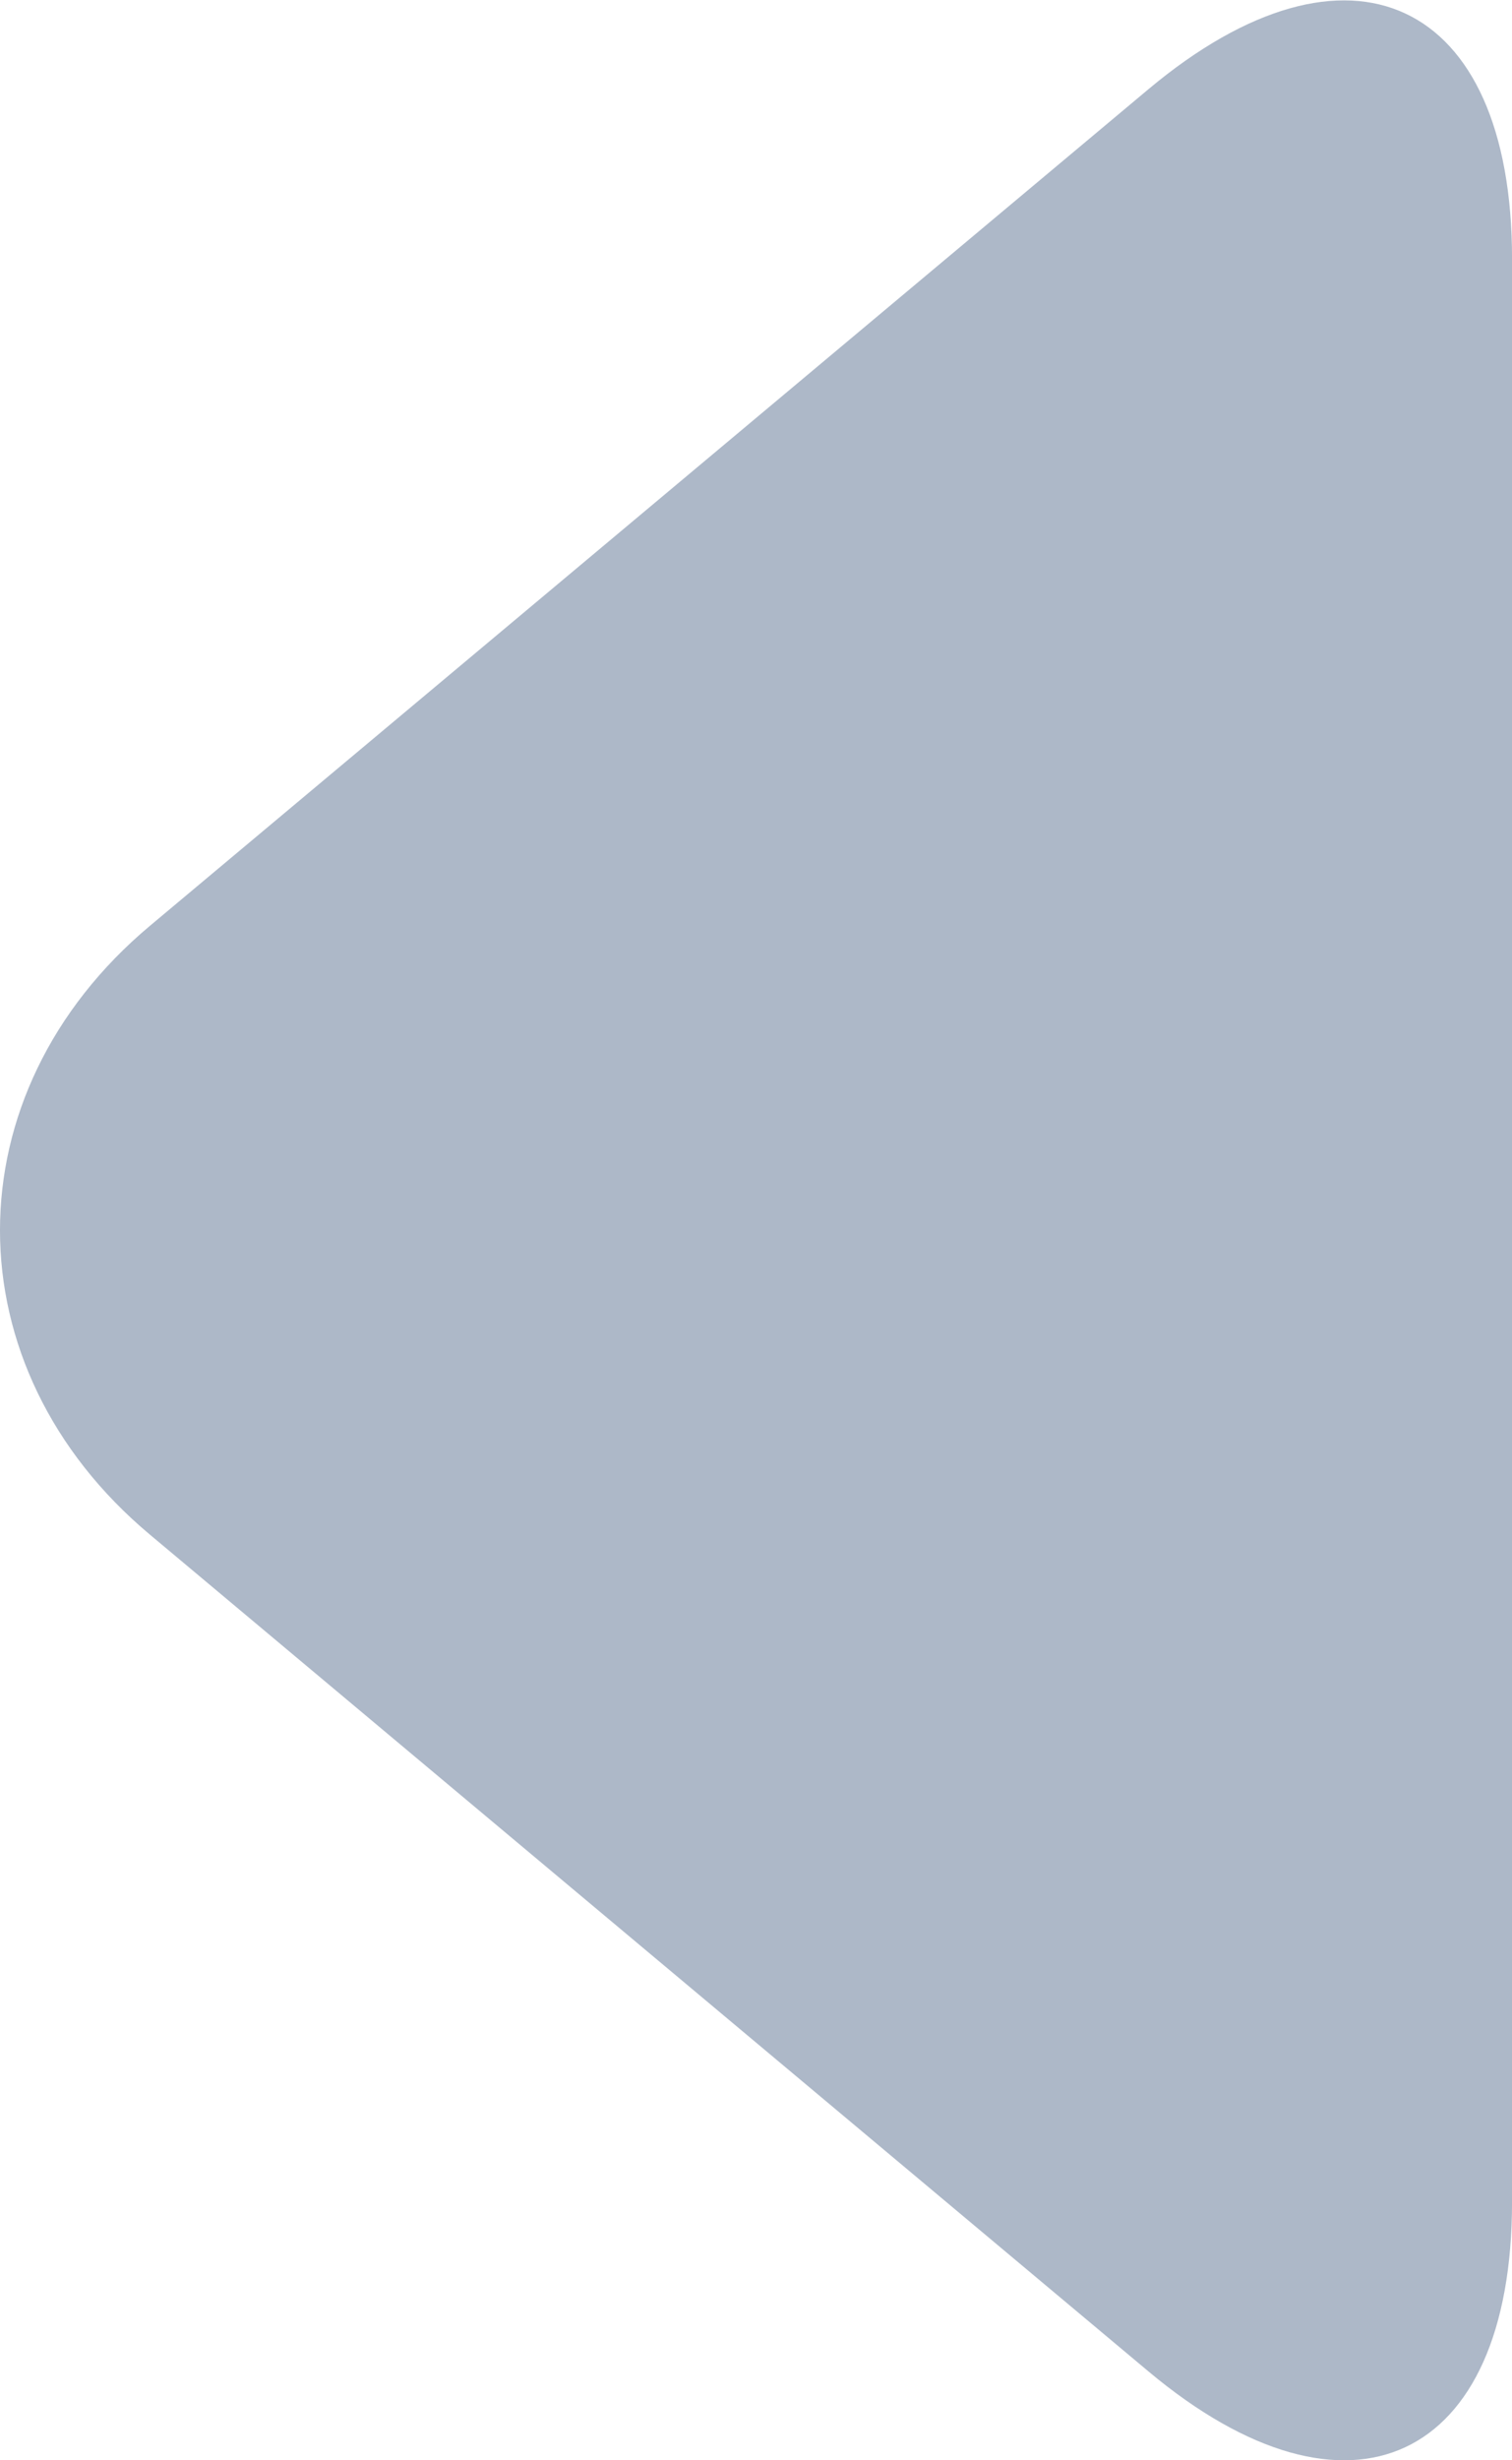 <?xml version="1.0" encoding="UTF-8" standalone="no"?>
<svg
   xmlns:dc="http://purl.org/dc/elements/1.1/"
   xmlns:cc="http://creativecommons.org/ns#"
   xmlns:rdf="http://www.w3.org/1999/02/22-rdf-syntax-ns#"
   xmlns:svg="http://www.w3.org/2000/svg"
   xmlns="http://www.w3.org/2000/svg"
   viewBox="0 0 16.747 27.24"
   height="27.24"
   width="16.747"
   xml:space="preserve"
   id="svg2"
   version="1.1"><defs
     id="defs6" /><g
     transform="matrix(1.333,0,0,-1.333,0,27.24)"
     id="g10"><g
       transform="scale(0.1)"
       id="g12"><path
         id="path14"
         style="fill:#adb8c8;fill-opacity:1;fill-rule:nonzero;stroke:none"
         d="m 125.637,21.473 c 0,-21.668 -13.59,-28.008 -30.203,-14.102 L 12.465,76.875 c -16.621,13.906 -16.621,36.66 0,50.582 l 82.969,69.492 c 16.613,13.895 30.203,7.559 30.203,-14.101 V 21.473" /></g></g></svg>